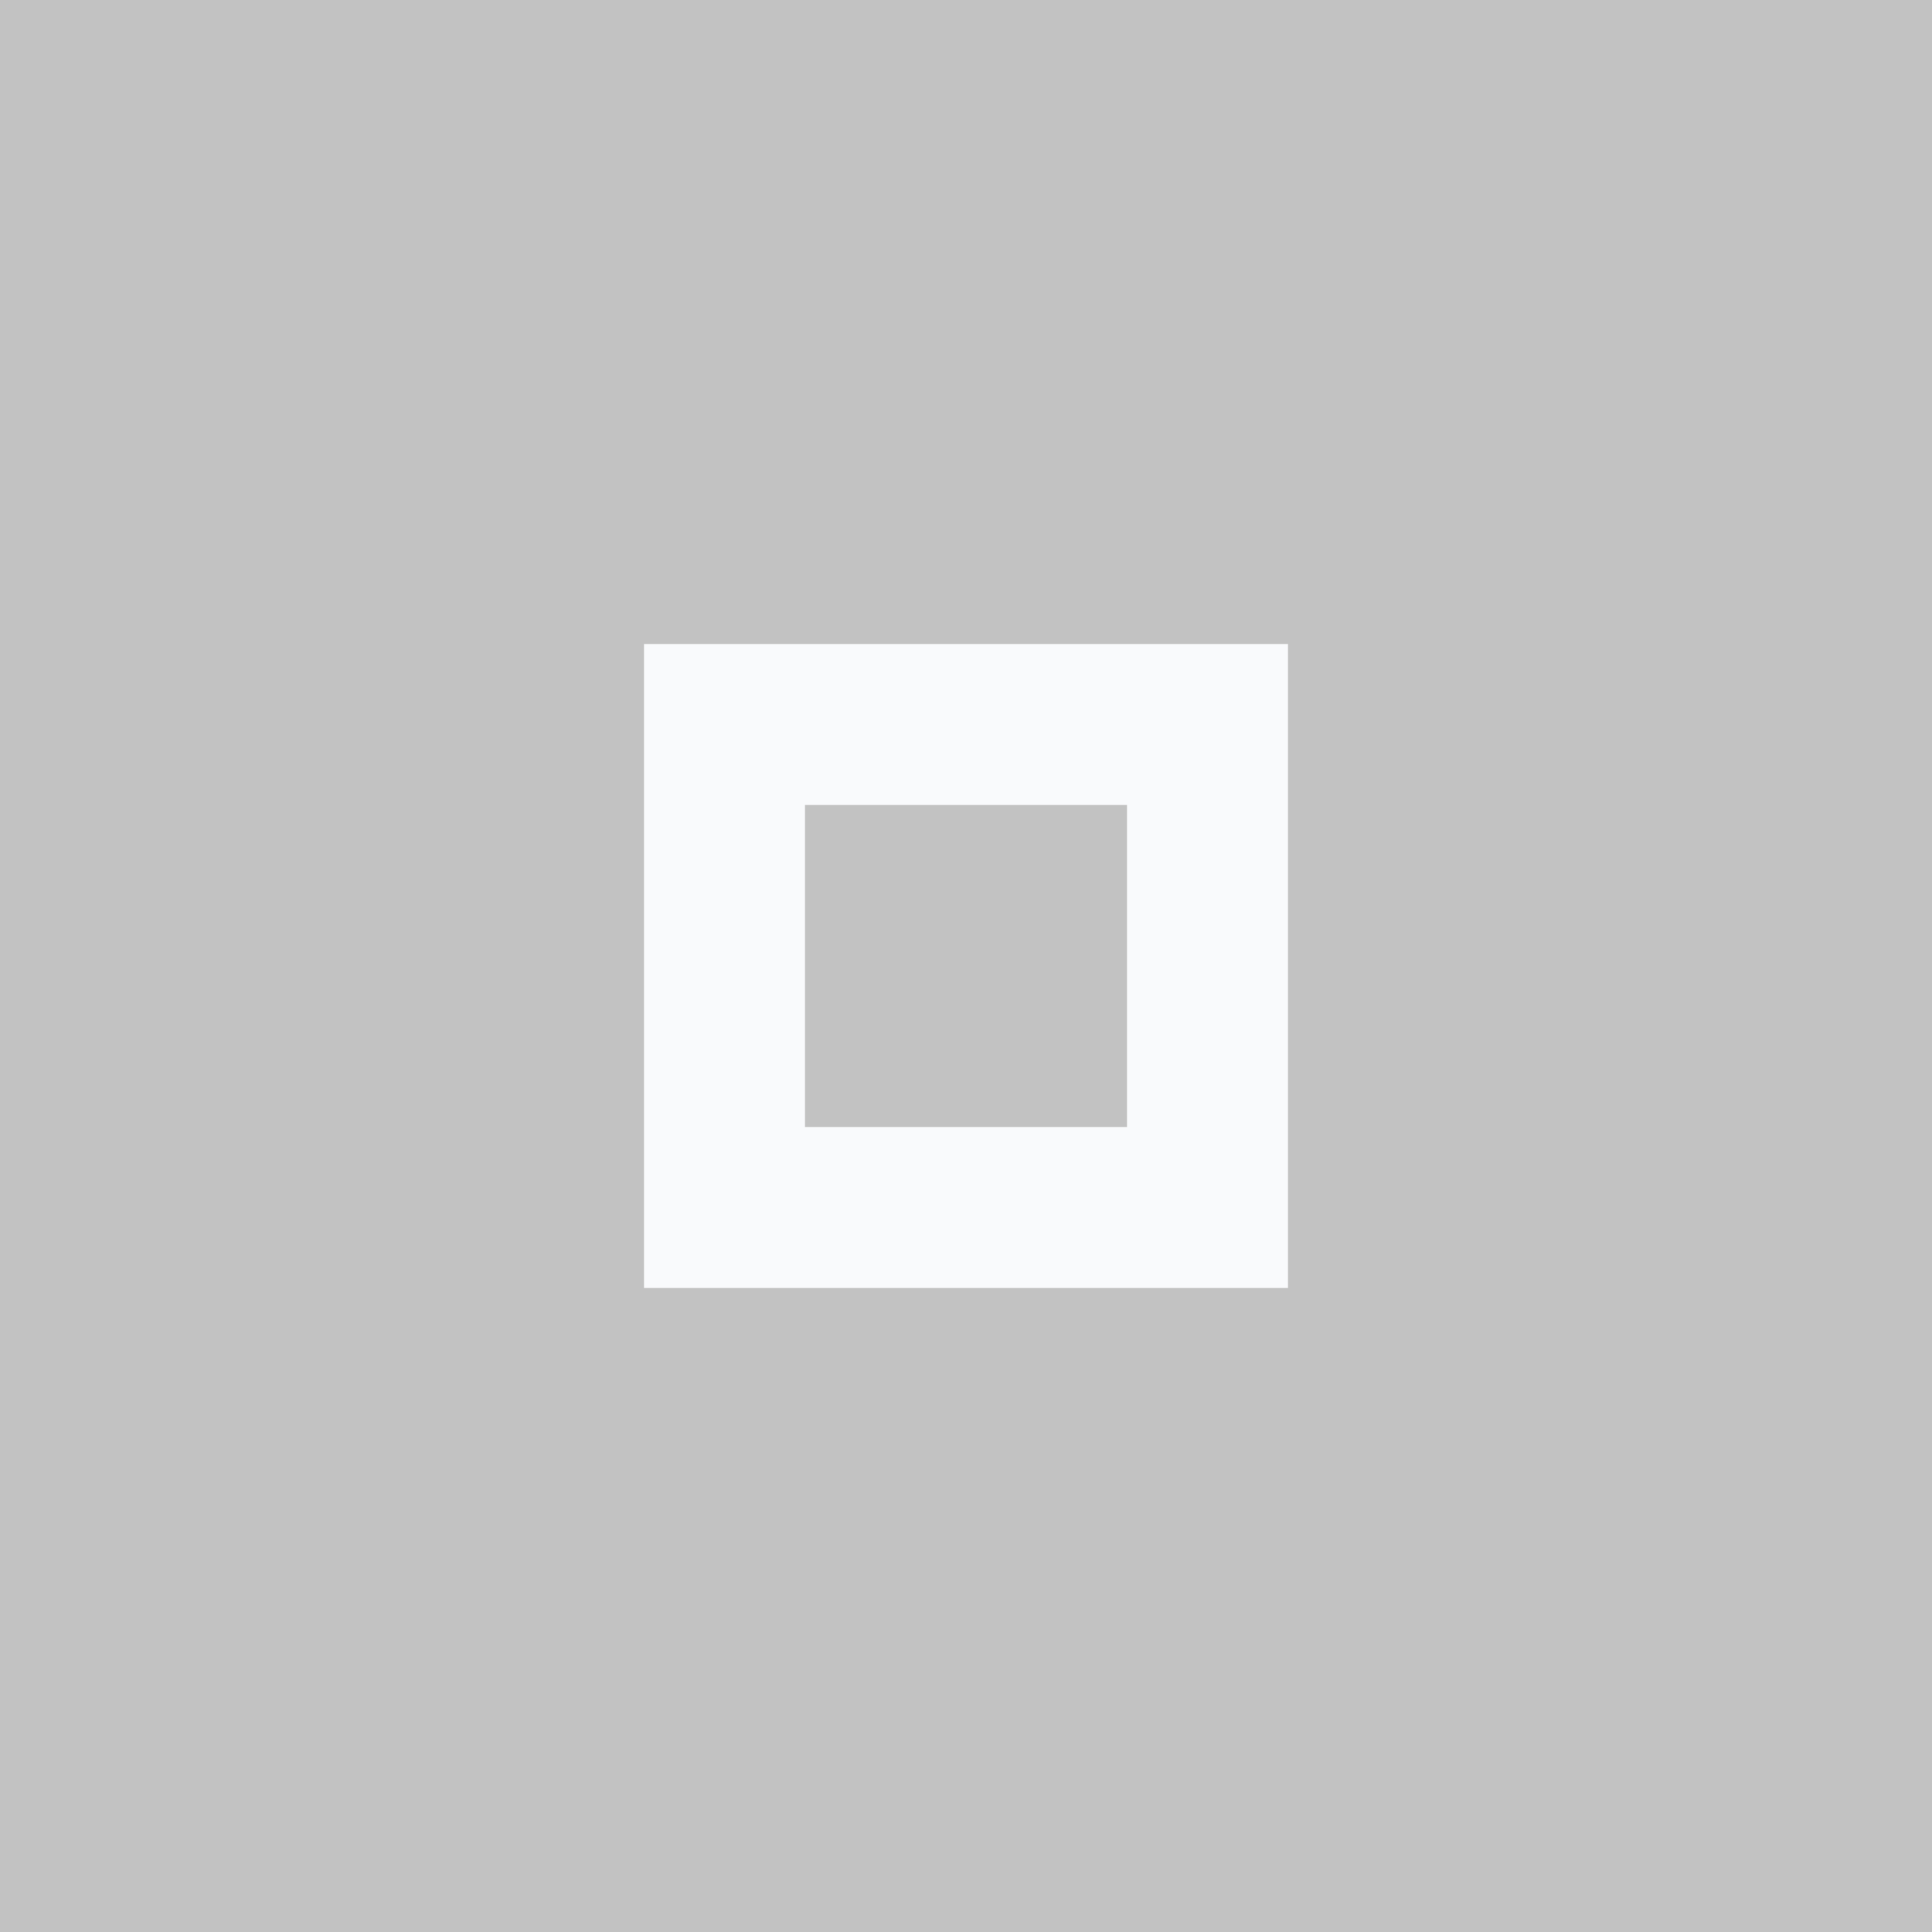<svg xmlns="http://www.w3.org/2000/svg" width="24" height="24" viewBox="0 0 24 24" fill="#eceff4" opacity="0.3">
  <rect x="0" y="0" width="24" height="24" fill="#333333" stroke="none"/>
  <circle cx="12" cy="12" r="10" opacity="0"/>
  <path d="m8 8v8h8v-8h-8zm2 2h4v4h-4v-4z"/>
</svg>
